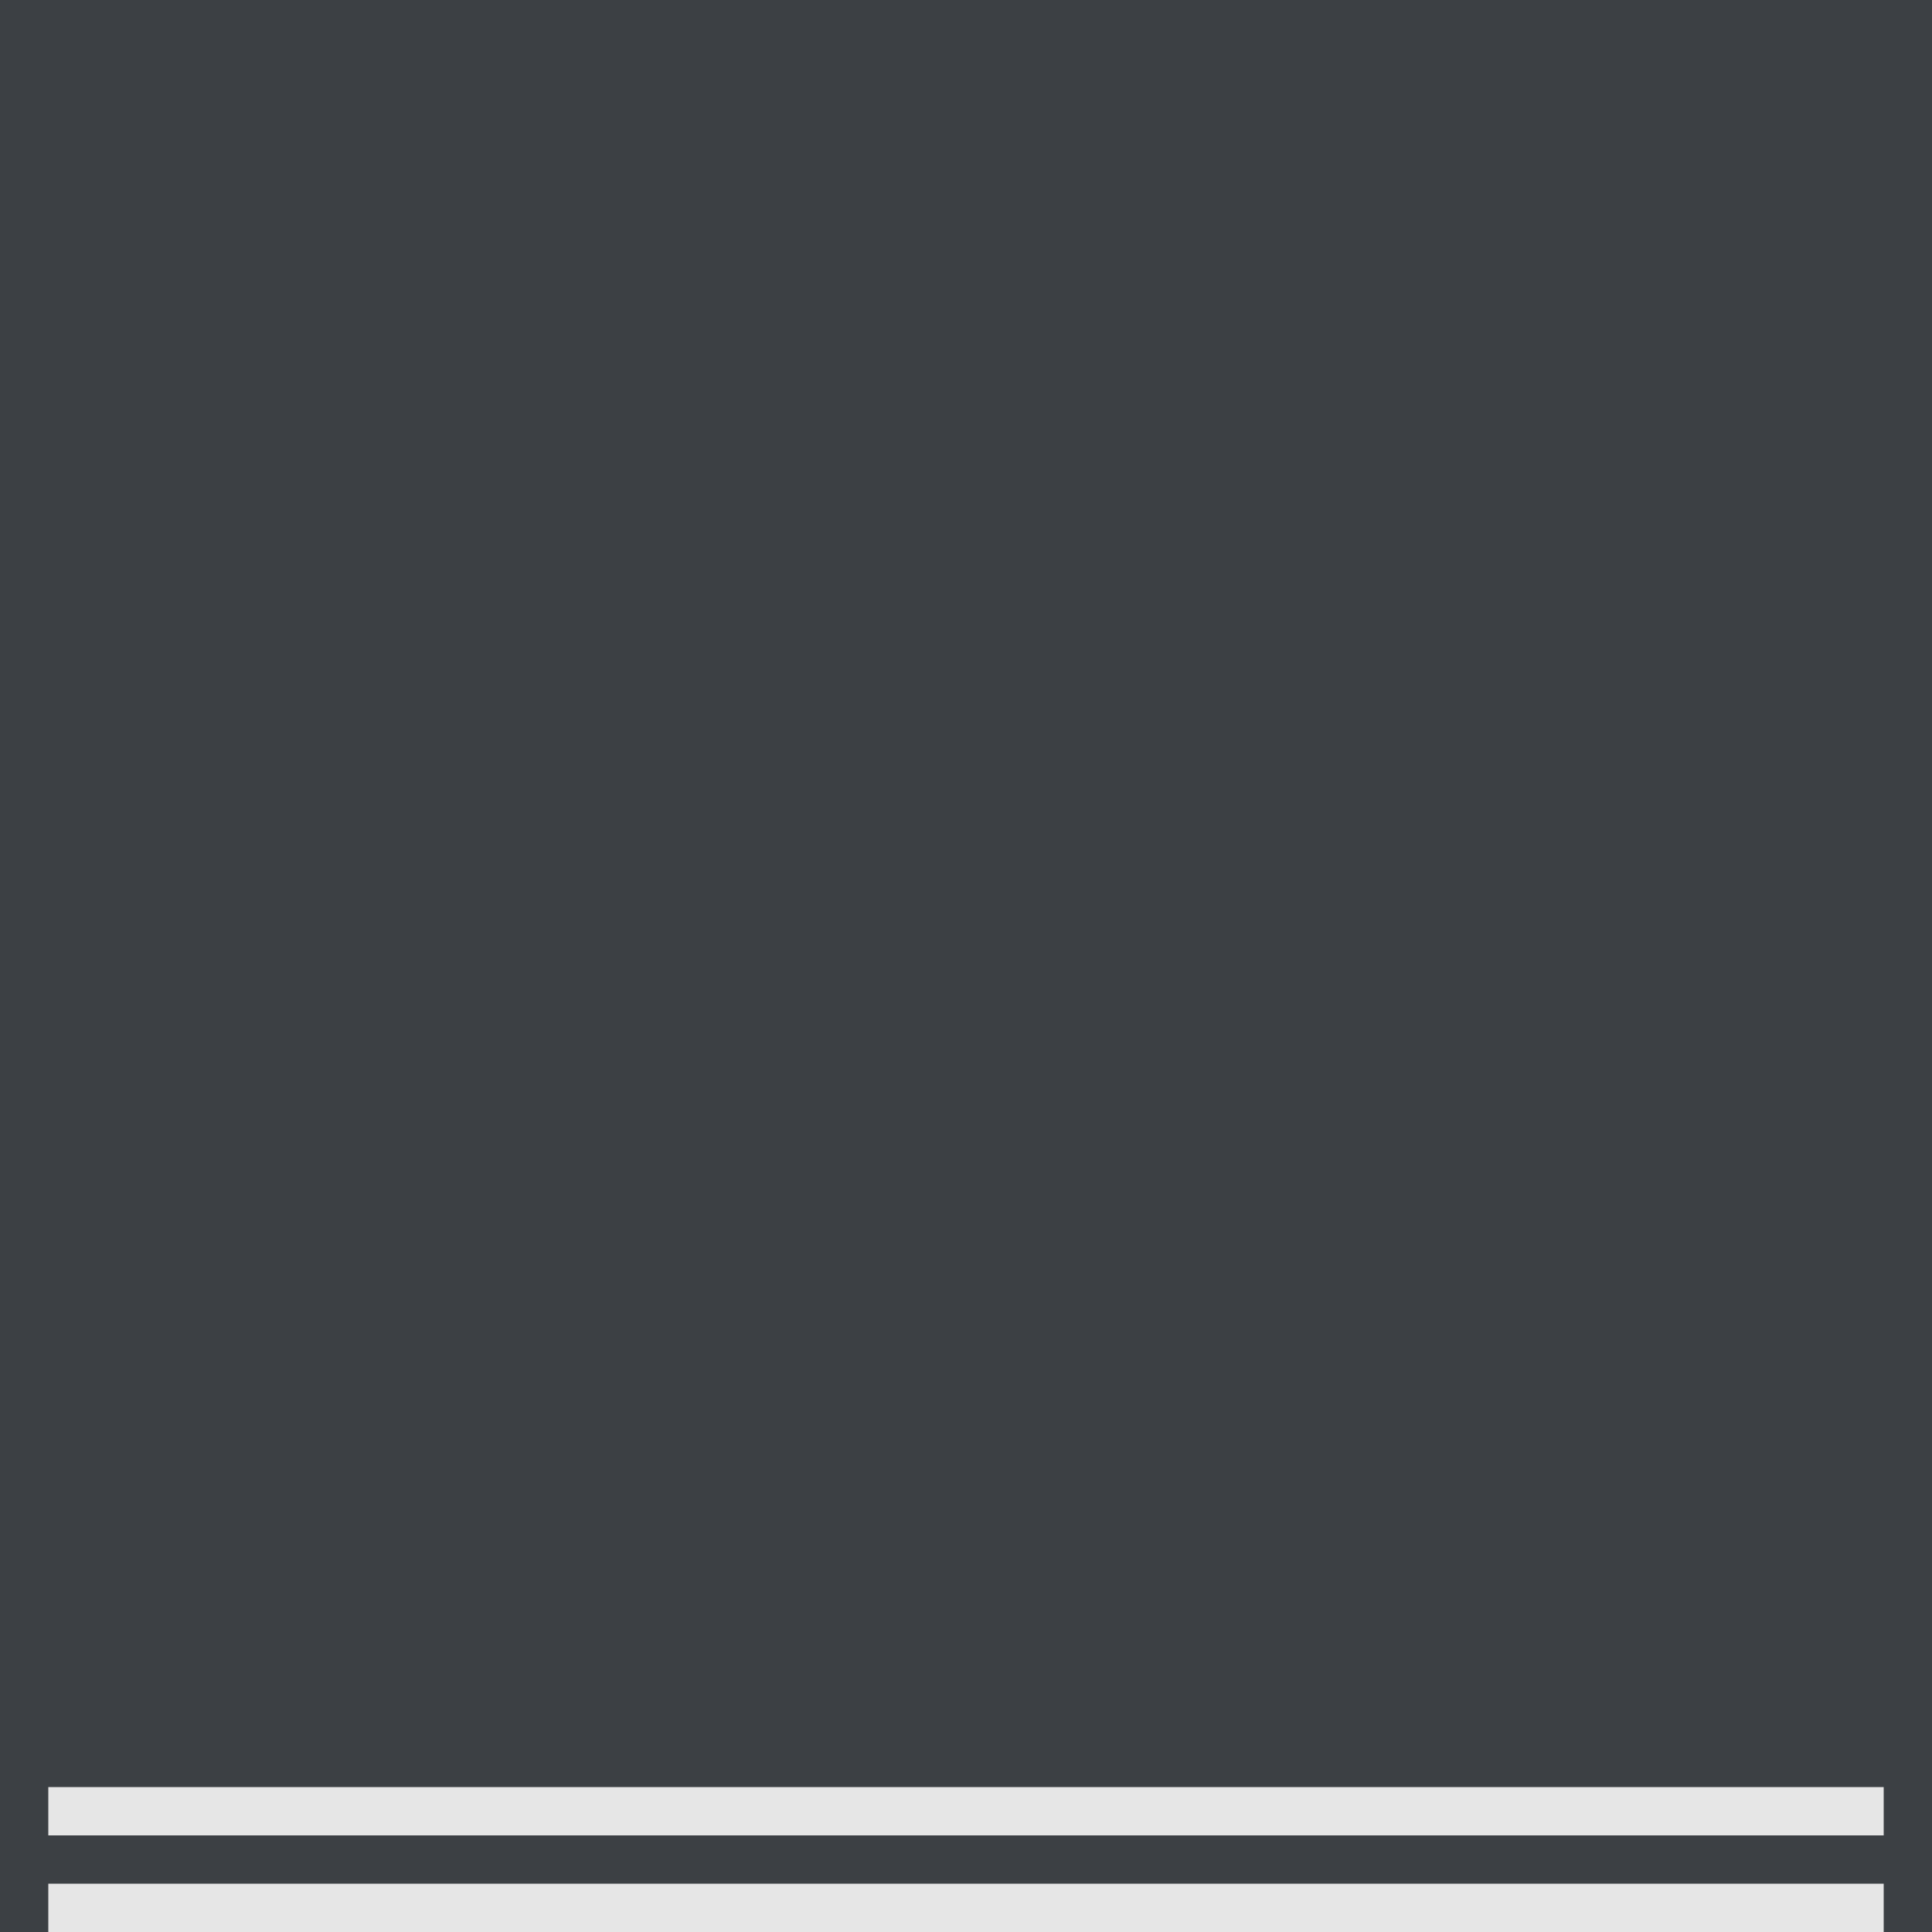 <?xml version="1.0" encoding="UTF-8" standalone="no"?>
<!-- Created with Inkscape (http://www.inkscape.org/) -->

<svg
   xmlns:dc="http://purl.org/dc/elements/1.1/"
   xmlns:cc="http://creativecommons.org/ns#"
   xmlns:rdf="http://www.w3.org/1999/02/22-rdf-syntax-ns#"
   xmlns:svg="http://www.w3.org/2000/svg"
   xmlns="http://www.w3.org/2000/svg"
   xmlns:sodipodi="http://sodipodi.sourceforge.net/DTD/sodipodi-0.dtd"
   xmlns:inkscape="http://www.inkscape.org/namespaces/inkscape"
   width="40"
   height="40"
   viewBox="0 0 40 40"
   version="1.1"
   id="svg8"
   inkscape:version="0.92.4 (5da689c313, 2019-01-14)"
   sodipodi:docname="button-prelight.svg">
  <defs
     id="defs2" />
  <sodipodi:namedview
     id="base"
     pagecolor="#ffffff"
     bordercolor="#666666"
     borderopacity="1.0"
     inkscape:pageopacity="0.0"
     inkscape:pageshadow="2"
     inkscape:zoom="11.2"
     inkscape:cx="12.008929"
     inkscape:cy="20.283176"
     inkscape:document-units="px"
     inkscape:current-layer="layer1"
     showgrid="false"
     units="px"
     inkscape:pagecheckerboard="true"
     inkscape:window-width="1409"
     inkscape:window-height="923"
     inkscape:window-x="501"
     inkscape:window-y="118"
     inkscape:window-maximized="0" />
  <g
     inkscape:label="Capa 1"
     inkscape:groupmode="layer"
     id="layer1"
     transform="translate(0,-277.592)">
    <g
       id="g825">
      <rect
         y="277.592"
         x="0"
         height="40"
         width="40"
         id="rect823-3"
         style="opacity:1;fill:#3c4044;fill-opacity:1;stroke:none;stroke-width:1.195;stroke-miterlimit:4;stroke-dasharray:none;stroke-opacity:1" />
      <rect
         y="316.592"
         x="1"
         height="1"
         width="38"
         id="rect821"
         style="opacity:1;fill:#e6e6e6;fill-opacity:1;stroke:none;stroke-width:0.975;stroke-miterlimit:4;stroke-dasharray:none;stroke-opacity:1" />
      <rect
         y="314.592"
         x="1"
         height="1"
         width="38"
         id="rect821-3"
         style="opacity:1;fill:#e6e6e6;fill-opacity:1;stroke:none;stroke-width:0.975;stroke-miterlimit:4;stroke-dasharray:none;stroke-opacity:1" />
    </g>
  </g>
</svg>
